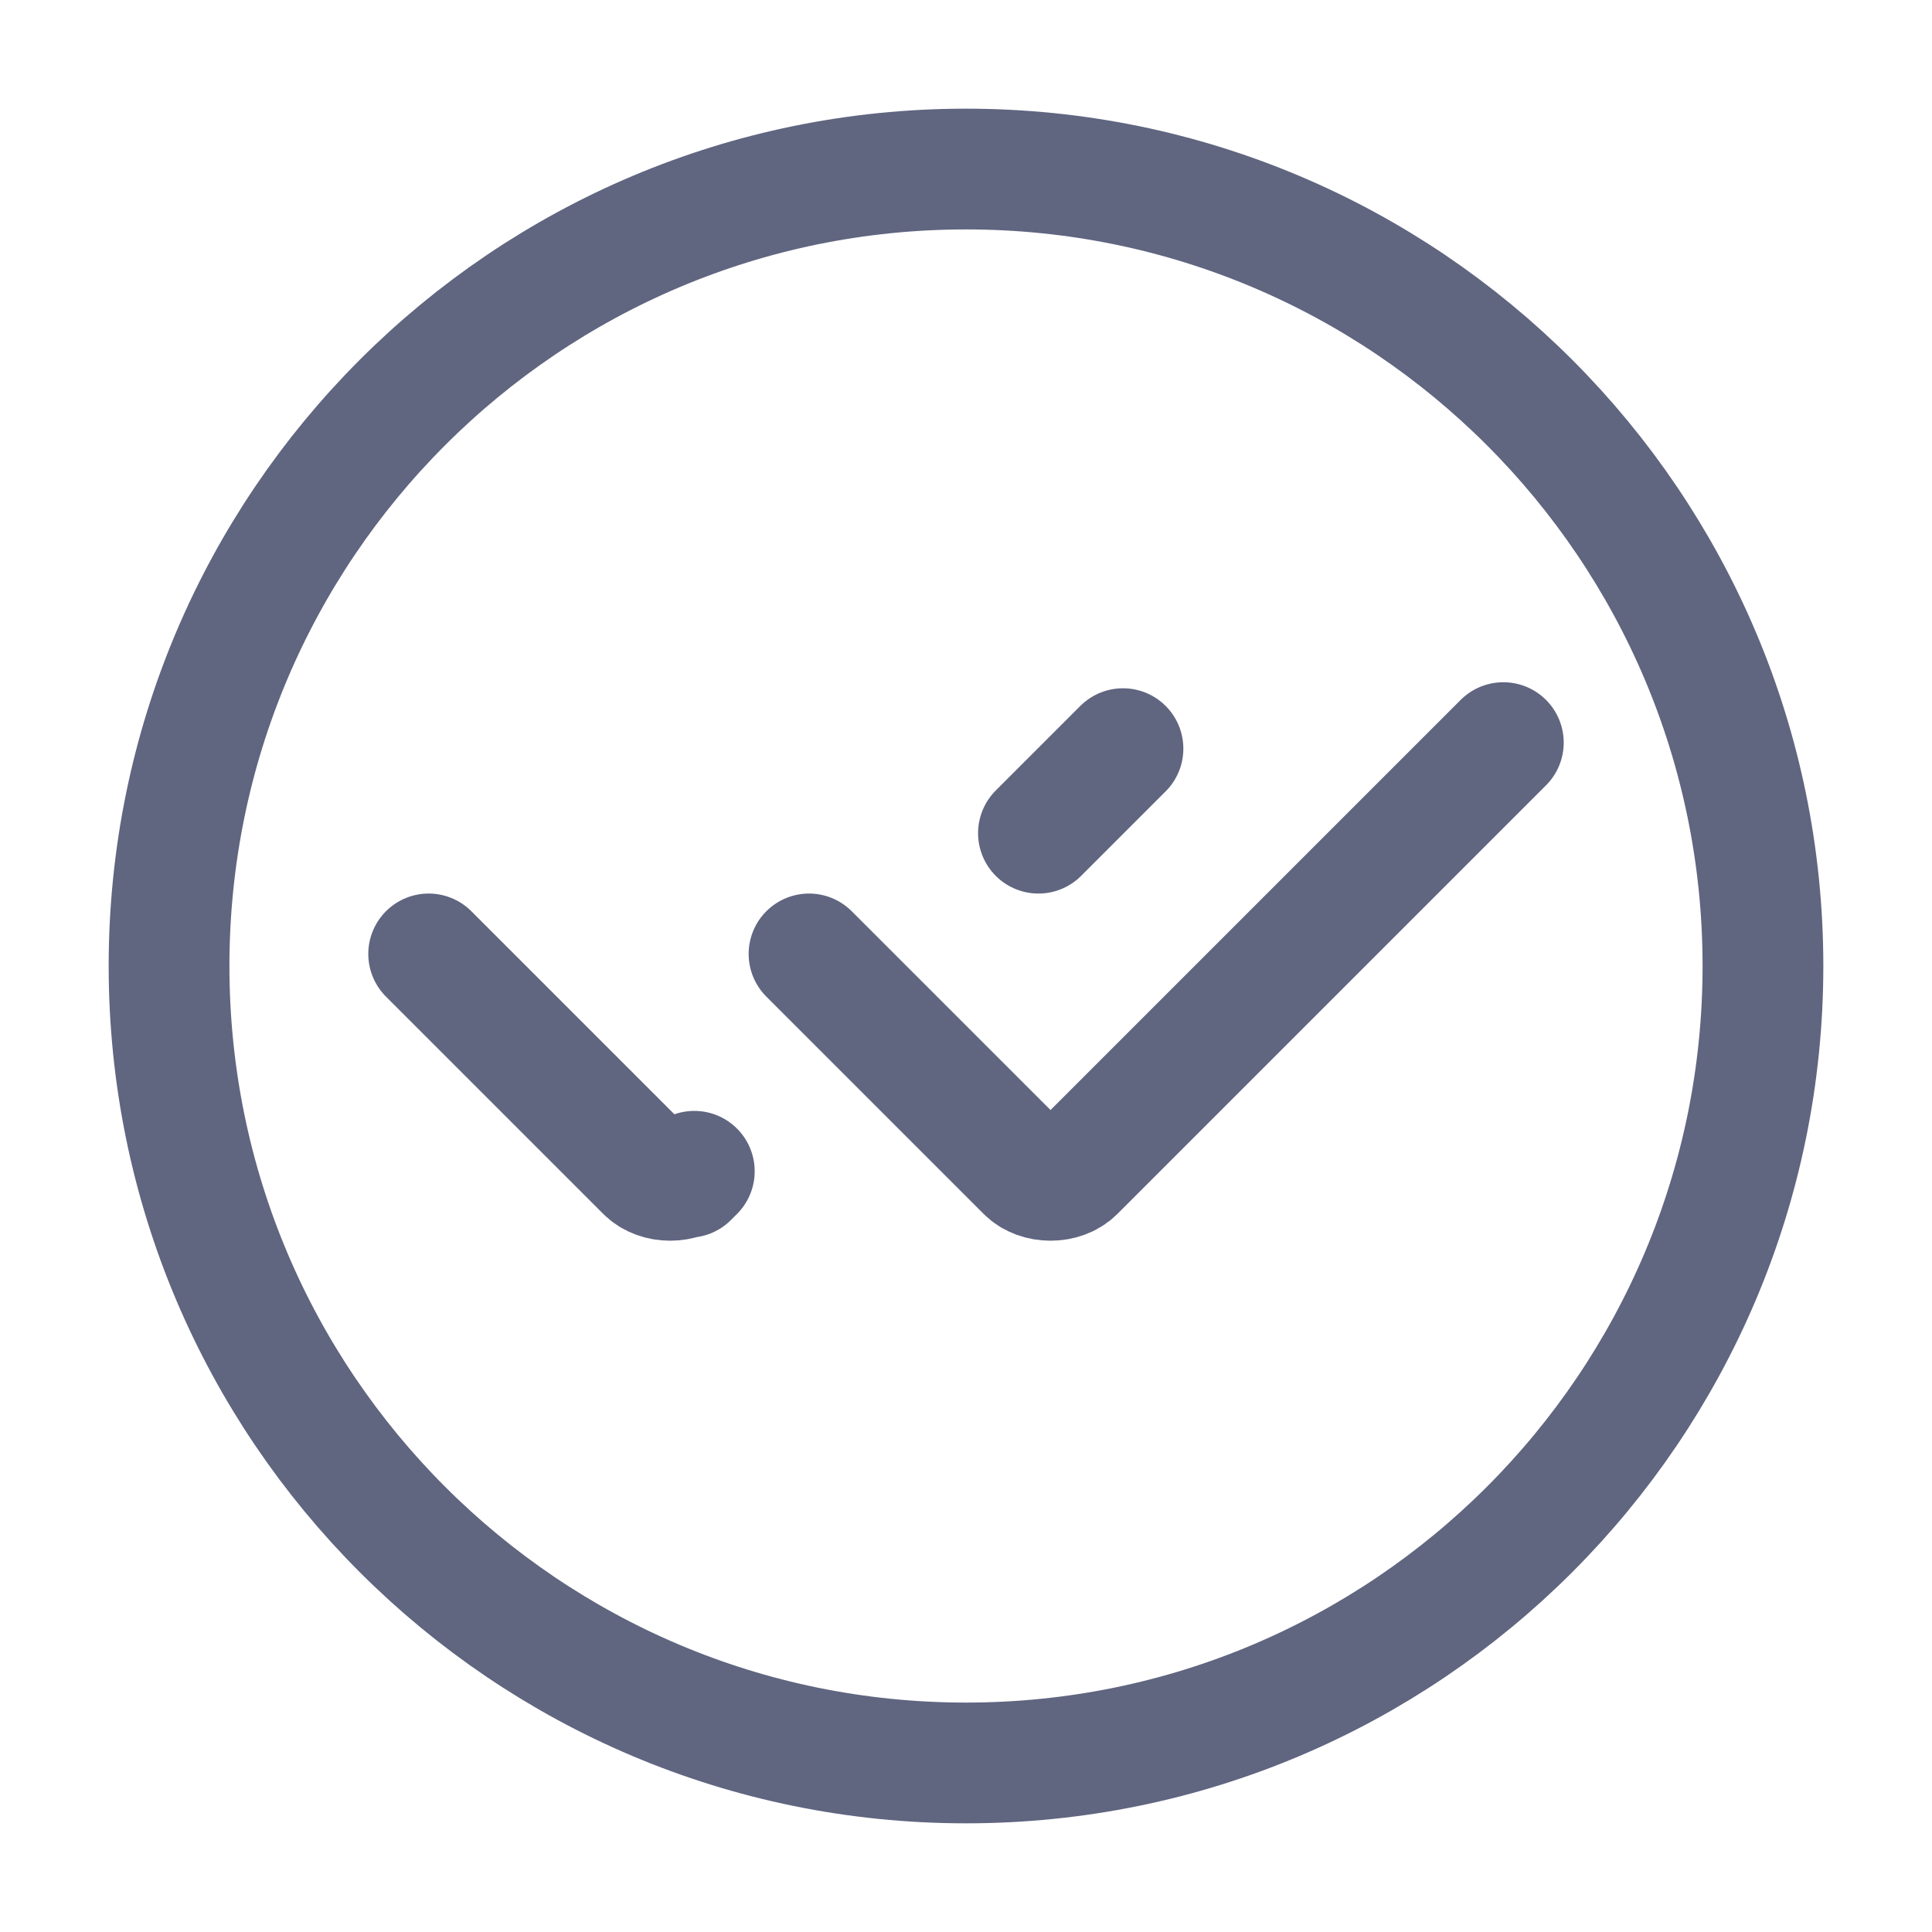 <svg width="16" height="16" viewBox="0 0 16 16" fill="none" xmlns="http://www.w3.org/2000/svg">
<path d="M3.55 7.9L5.35 9.7C5.45 9.8 5.65 9.8 5.75 9.7L5.7 9.75" stroke="#606580" stroke-miterlimit="10" stroke-linecap="round" stroke-linejoin="round"/>
<path d="M8.6 6.9L9.3 6.2" stroke="#606580" stroke-miterlimit="10" stroke-linecap="round" stroke-linejoin="round"/>
<path d="M6.7 7.9L8.5 9.7C8.6 9.8 8.8 9.8 8.9 9.7L12.45 6.15" stroke="#606580" stroke-miterlimit="10" stroke-linecap="round" stroke-linejoin="round"/>
<path d="M8 14.6C11.645 14.6 14.6 11.645 14.6 8C14.6 4.355 11.645 1.4 8 1.4C4.355 1.4 1.4 4.355 1.4 8C1.4 11.645 4.355 14.6 8 14.6Z" stroke="#606580" stroke-miterlimit="10" stroke-linecap="round" stroke-linejoin="round"/>
</svg>
